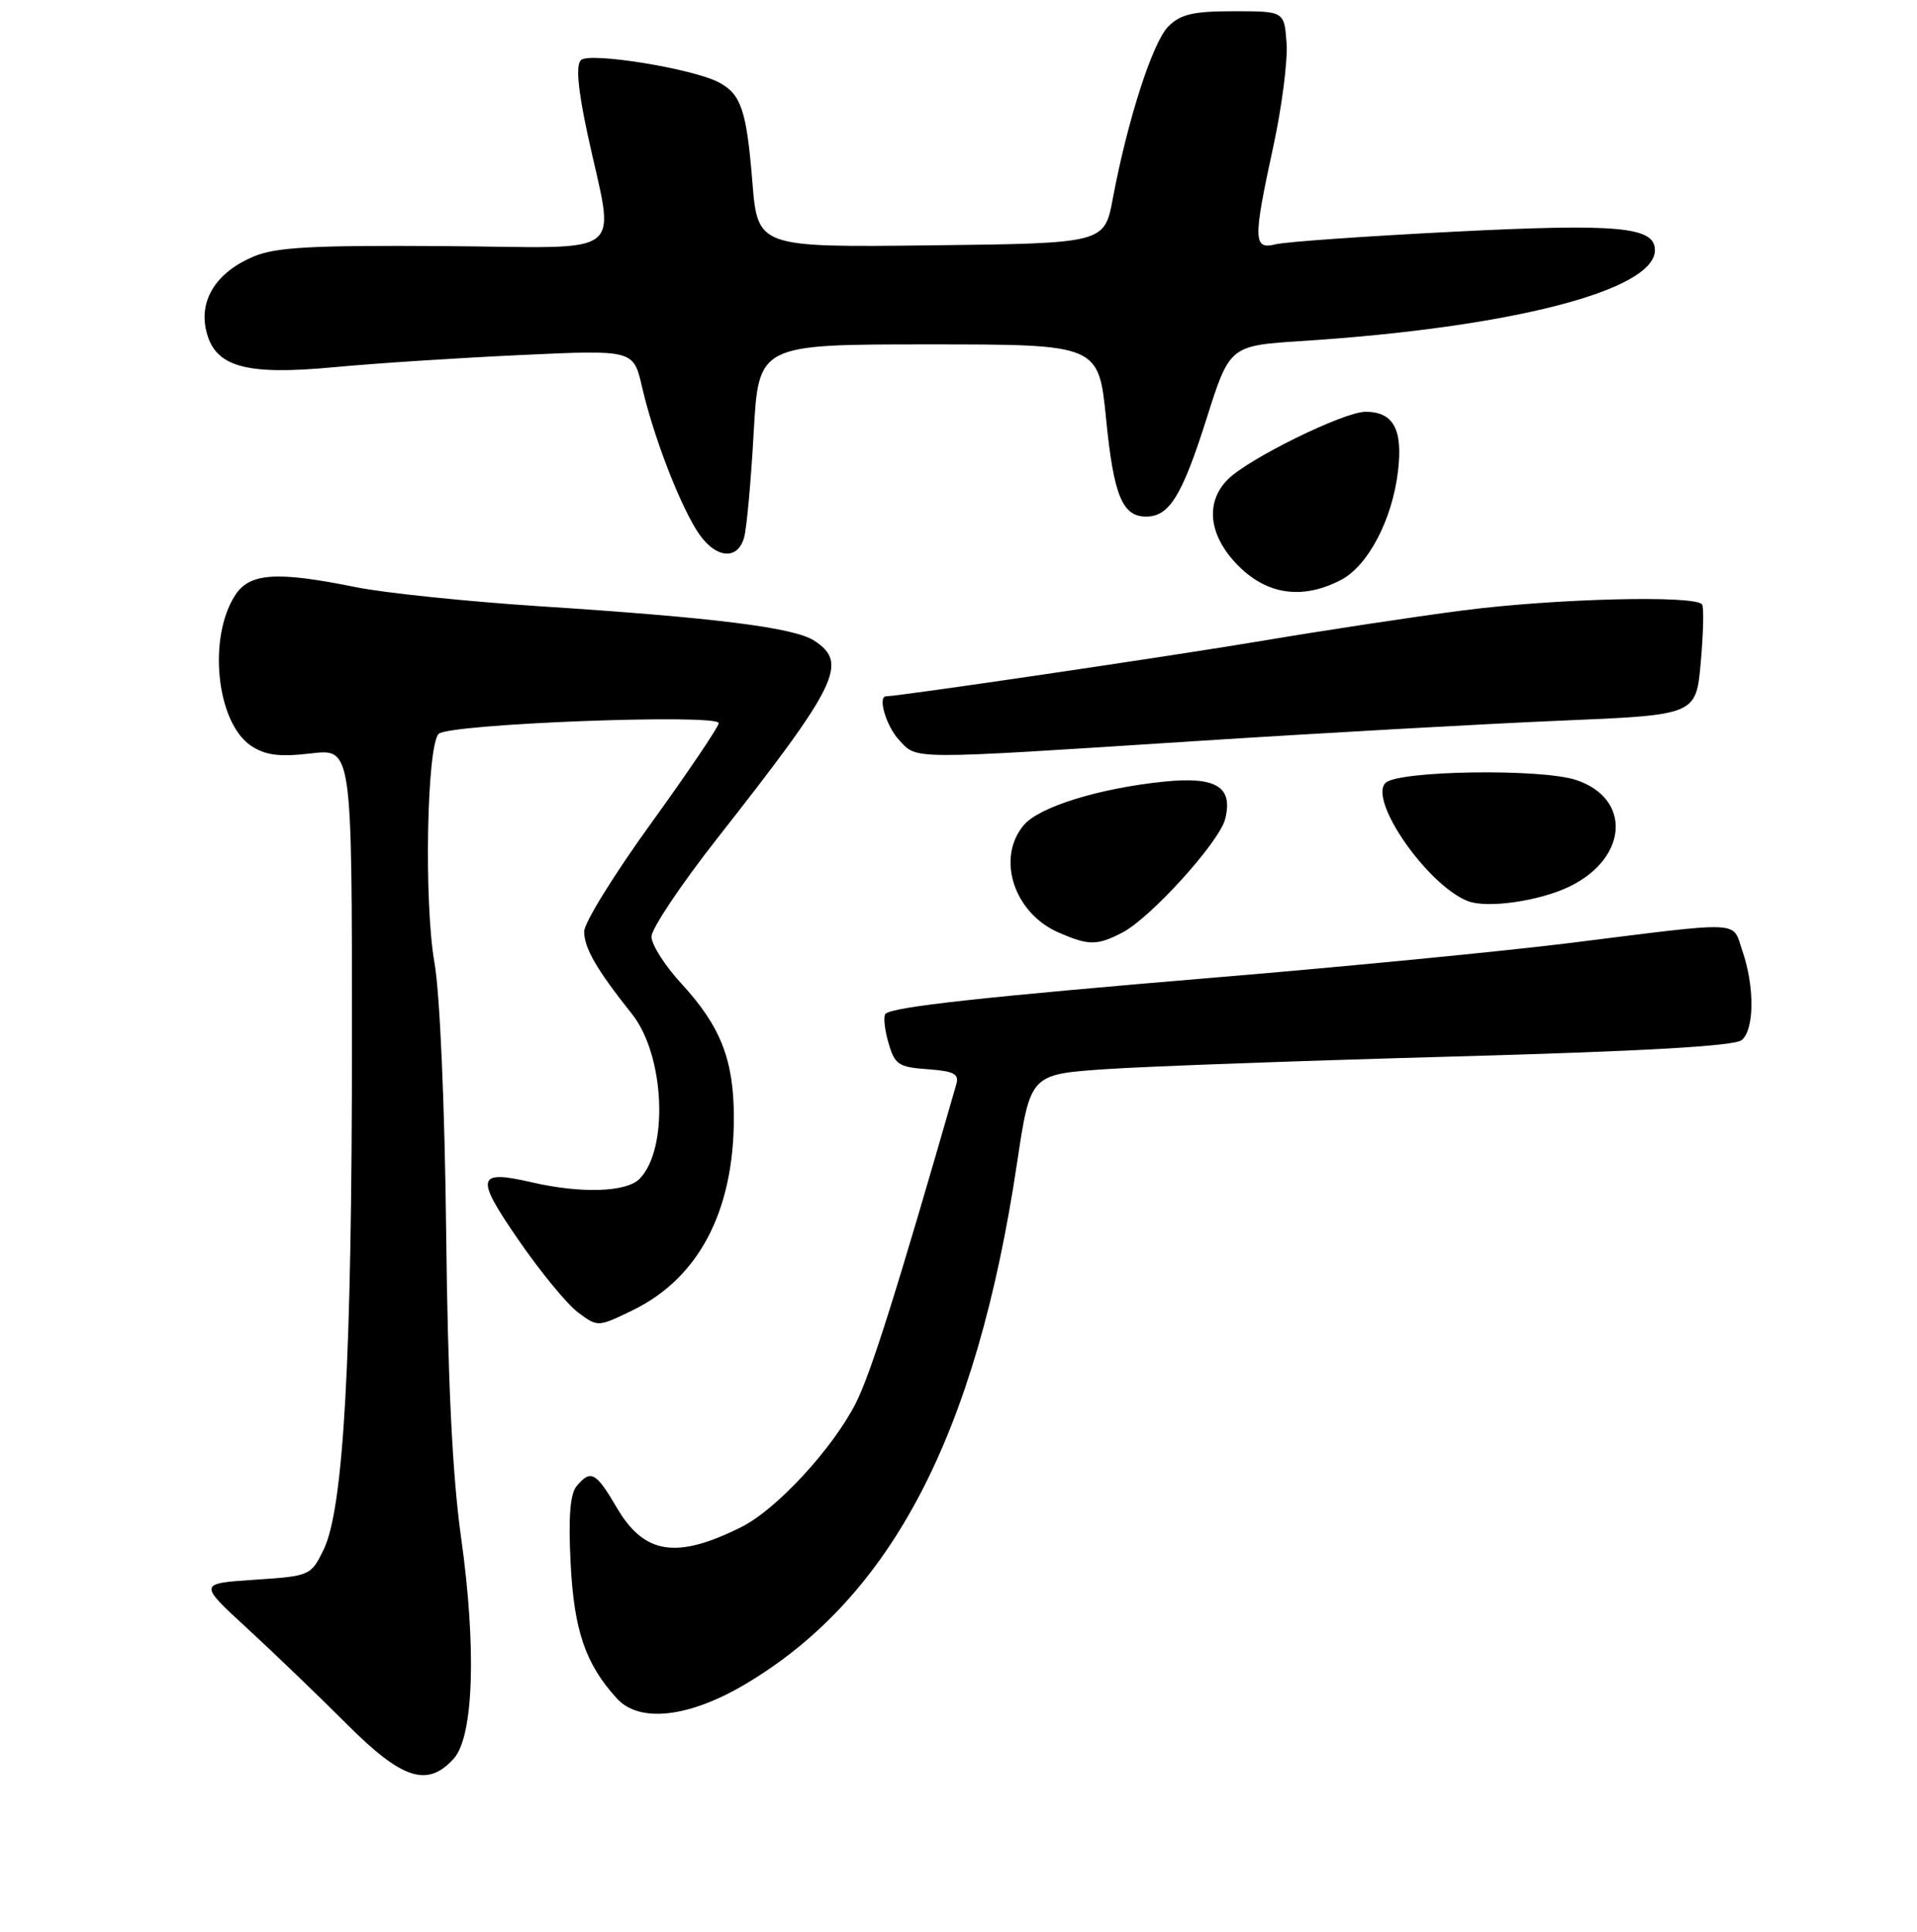<?xml version="1.0" encoding="UTF-8" standalone="no"?>
<!DOCTYPE svg PUBLIC "-//W3C//DTD SVG 1.1//EN" "http://www.w3.org/Graphics/SVG/1.1/DTD/svg11.dtd" >
<svg xmlns="http://www.w3.org/2000/svg" xmlns:xlink="http://www.w3.org/1999/xlink" version="1.1" viewBox="0 0 256 258">
 <g >
 <path fill="currentColor"
d=" M 60.59 234.90 C 63.26 231.95 63.65 220.08 61.56 205.25 C 60.42 197.16 59.80 184.47 59.58 164.50 C 59.39 147.54 58.74 132.63 58.02 128.59 C 56.61 120.62 56.99 99.61 58.58 98.02 C 59.93 96.67 96.01 95.30 95.98 96.59 C 95.96 97.09 91.91 103.09 86.98 109.92 C 82.04 116.75 78.00 123.27 78.01 124.42 C 78.01 126.63 79.70 129.54 84.40 135.44 C 88.77 140.93 89.33 153.52 85.39 157.47 C 83.62 159.24 77.59 159.43 71.08 157.93 C 63.62 156.21 63.40 157.15 69.25 165.63 C 72.16 169.86 75.73 174.20 77.18 175.29 C 79.83 177.26 79.83 177.26 84.42 175.04 C 93.29 170.75 98.00 161.81 98.00 149.29 C 98.00 141.57 96.24 137.07 90.99 131.37 C 88.79 128.99 87.00 126.17 87.00 125.10 C 87.00 124.04 90.94 118.15 95.75 112.02 C 111.91 91.45 113.33 88.56 108.75 85.58 C 106.05 83.81 95.47 82.49 72.00 80.97 C 62.38 80.34 51.35 79.20 47.50 78.42 C 36.96 76.28 33.36 76.52 31.43 79.46 C 27.70 85.16 28.91 96.59 33.57 99.64 C 35.48 100.89 37.34 101.12 41.53 100.63 C 47.00 99.98 47.00 99.98 47.00 138.85 C 47.00 181.60 45.89 201.49 43.21 207.00 C 41.52 210.45 41.40 210.51 34.00 211.00 C 26.50 211.50 26.50 211.50 33.00 217.48 C 36.58 220.77 42.54 226.51 46.26 230.23 C 53.70 237.69 57.07 238.79 60.59 234.90 Z  M 99.61 224.90 C 119.08 213.30 130.39 191.58 135.81 155.39 C 137.59 143.50 137.59 143.50 147.54 142.81 C 153.02 142.43 174.08 141.67 194.34 141.11 C 219.56 140.41 231.63 139.72 232.59 138.92 C 234.29 137.51 234.33 131.79 232.68 127.00 C 231.27 122.93 233.19 123.01 209.50 125.97 C 200.70 127.06 179.78 129.10 163.00 130.50 C 131.25 133.16 119.19 134.48 118.25 135.41 C 117.95 135.72 118.12 137.44 118.63 139.23 C 119.48 142.20 119.96 142.53 123.88 142.81 C 127.38 143.07 128.11 143.44 127.71 144.81 C 119.73 172.56 116.31 183.39 114.30 187.38 C 111.24 193.44 103.71 201.61 99.02 203.95 C 90.35 208.29 86.04 207.63 82.38 201.39 C 79.58 196.61 78.88 196.23 77.00 198.50 C 76.13 199.54 75.89 202.67 76.20 208.75 C 76.65 217.78 78.17 222.23 82.37 226.85 C 85.39 230.17 92.02 229.42 99.61 224.90 Z  M 149.90 124.55 C 153.65 122.61 162.85 112.45 163.61 109.40 C 164.70 105.08 162.41 103.68 155.42 104.40 C 146.82 105.28 138.82 107.76 136.75 110.17 C 133.00 114.57 135.37 121.95 141.38 124.56 C 145.40 126.31 146.50 126.31 149.90 124.55 Z  M 209.64 118.39 C 217.42 114.58 217.89 106.64 210.48 104.18 C 205.79 102.62 186.68 102.92 185.02 104.57 C 182.73 106.88 190.61 118.22 196.00 120.35 C 198.57 121.37 205.60 120.36 209.64 118.39 Z  M 159.43 99.00 C 176.52 97.90 198.60 96.67 208.50 96.25 C 226.50 95.50 226.50 95.50 227.12 88.50 C 227.47 84.65 227.55 81.16 227.31 80.75 C 226.57 79.46 207.66 79.93 195.30 81.54 C 188.81 82.38 176.75 84.21 168.50 85.60 C 156.75 87.58 120.03 93.00 118.34 93.00 C 117.17 93.00 118.34 96.98 120.04 98.81 C 122.53 101.49 120.92 101.48 159.43 99.00 Z  M 179.04 77.48 C 182.68 75.60 185.92 69.44 186.69 62.95 C 187.36 57.34 186.08 55.00 182.35 55.00 C 179.47 55.00 166.76 61.24 163.97 64.03 C 160.87 67.13 161.42 71.62 165.40 75.60 C 169.26 79.46 173.96 80.11 179.04 77.48 Z  M 99.38 71.75 C 99.72 70.51 100.29 64.21 100.65 57.75 C 101.31 46.00 101.31 46.00 124.02 46.00 C 146.72 46.00 146.72 46.00 147.71 55.96 C 148.72 66.17 149.88 69.00 153.05 69.00 C 156.14 69.00 157.85 66.24 161.09 56.03 C 164.21 46.17 164.21 46.17 173.86 45.55 C 201.76 43.75 221.00 38.80 221.00 33.41 C 221.00 30.28 216.10 29.84 194.11 30.95 C 182.34 31.55 171.65 32.30 170.35 32.63 C 167.35 33.38 167.32 32.08 170.06 19.47 C 171.19 14.25 171.98 8.07 171.81 5.74 C 171.50 1.50 171.50 1.50 164.78 1.50 C 159.35 1.50 157.66 1.89 156.02 3.53 C 153.93 5.63 150.59 15.97 148.61 26.50 C 147.49 32.50 147.49 32.50 124.33 32.77 C 101.18 33.04 101.18 33.04 100.47 24.27 C 99.70 14.75 98.97 12.59 96.03 11.02 C 92.59 9.17 78.68 6.92 77.57 8.03 C 76.89 8.71 77.17 11.88 78.43 17.77 C 82.10 34.84 84.36 33.05 59.36 32.87 C 41.57 32.75 36.82 33.01 33.83 34.28 C 28.96 36.34 26.61 39.97 27.51 44.05 C 28.60 49.00 32.65 50.18 44.68 49.04 C 50.08 48.53 61.27 47.80 69.55 47.42 C 84.59 46.72 84.59 46.72 85.73 51.64 C 87.21 58.06 90.48 66.67 92.98 70.75 C 95.31 74.55 98.48 75.05 99.38 71.75 Z "/>
</g>
</svg>